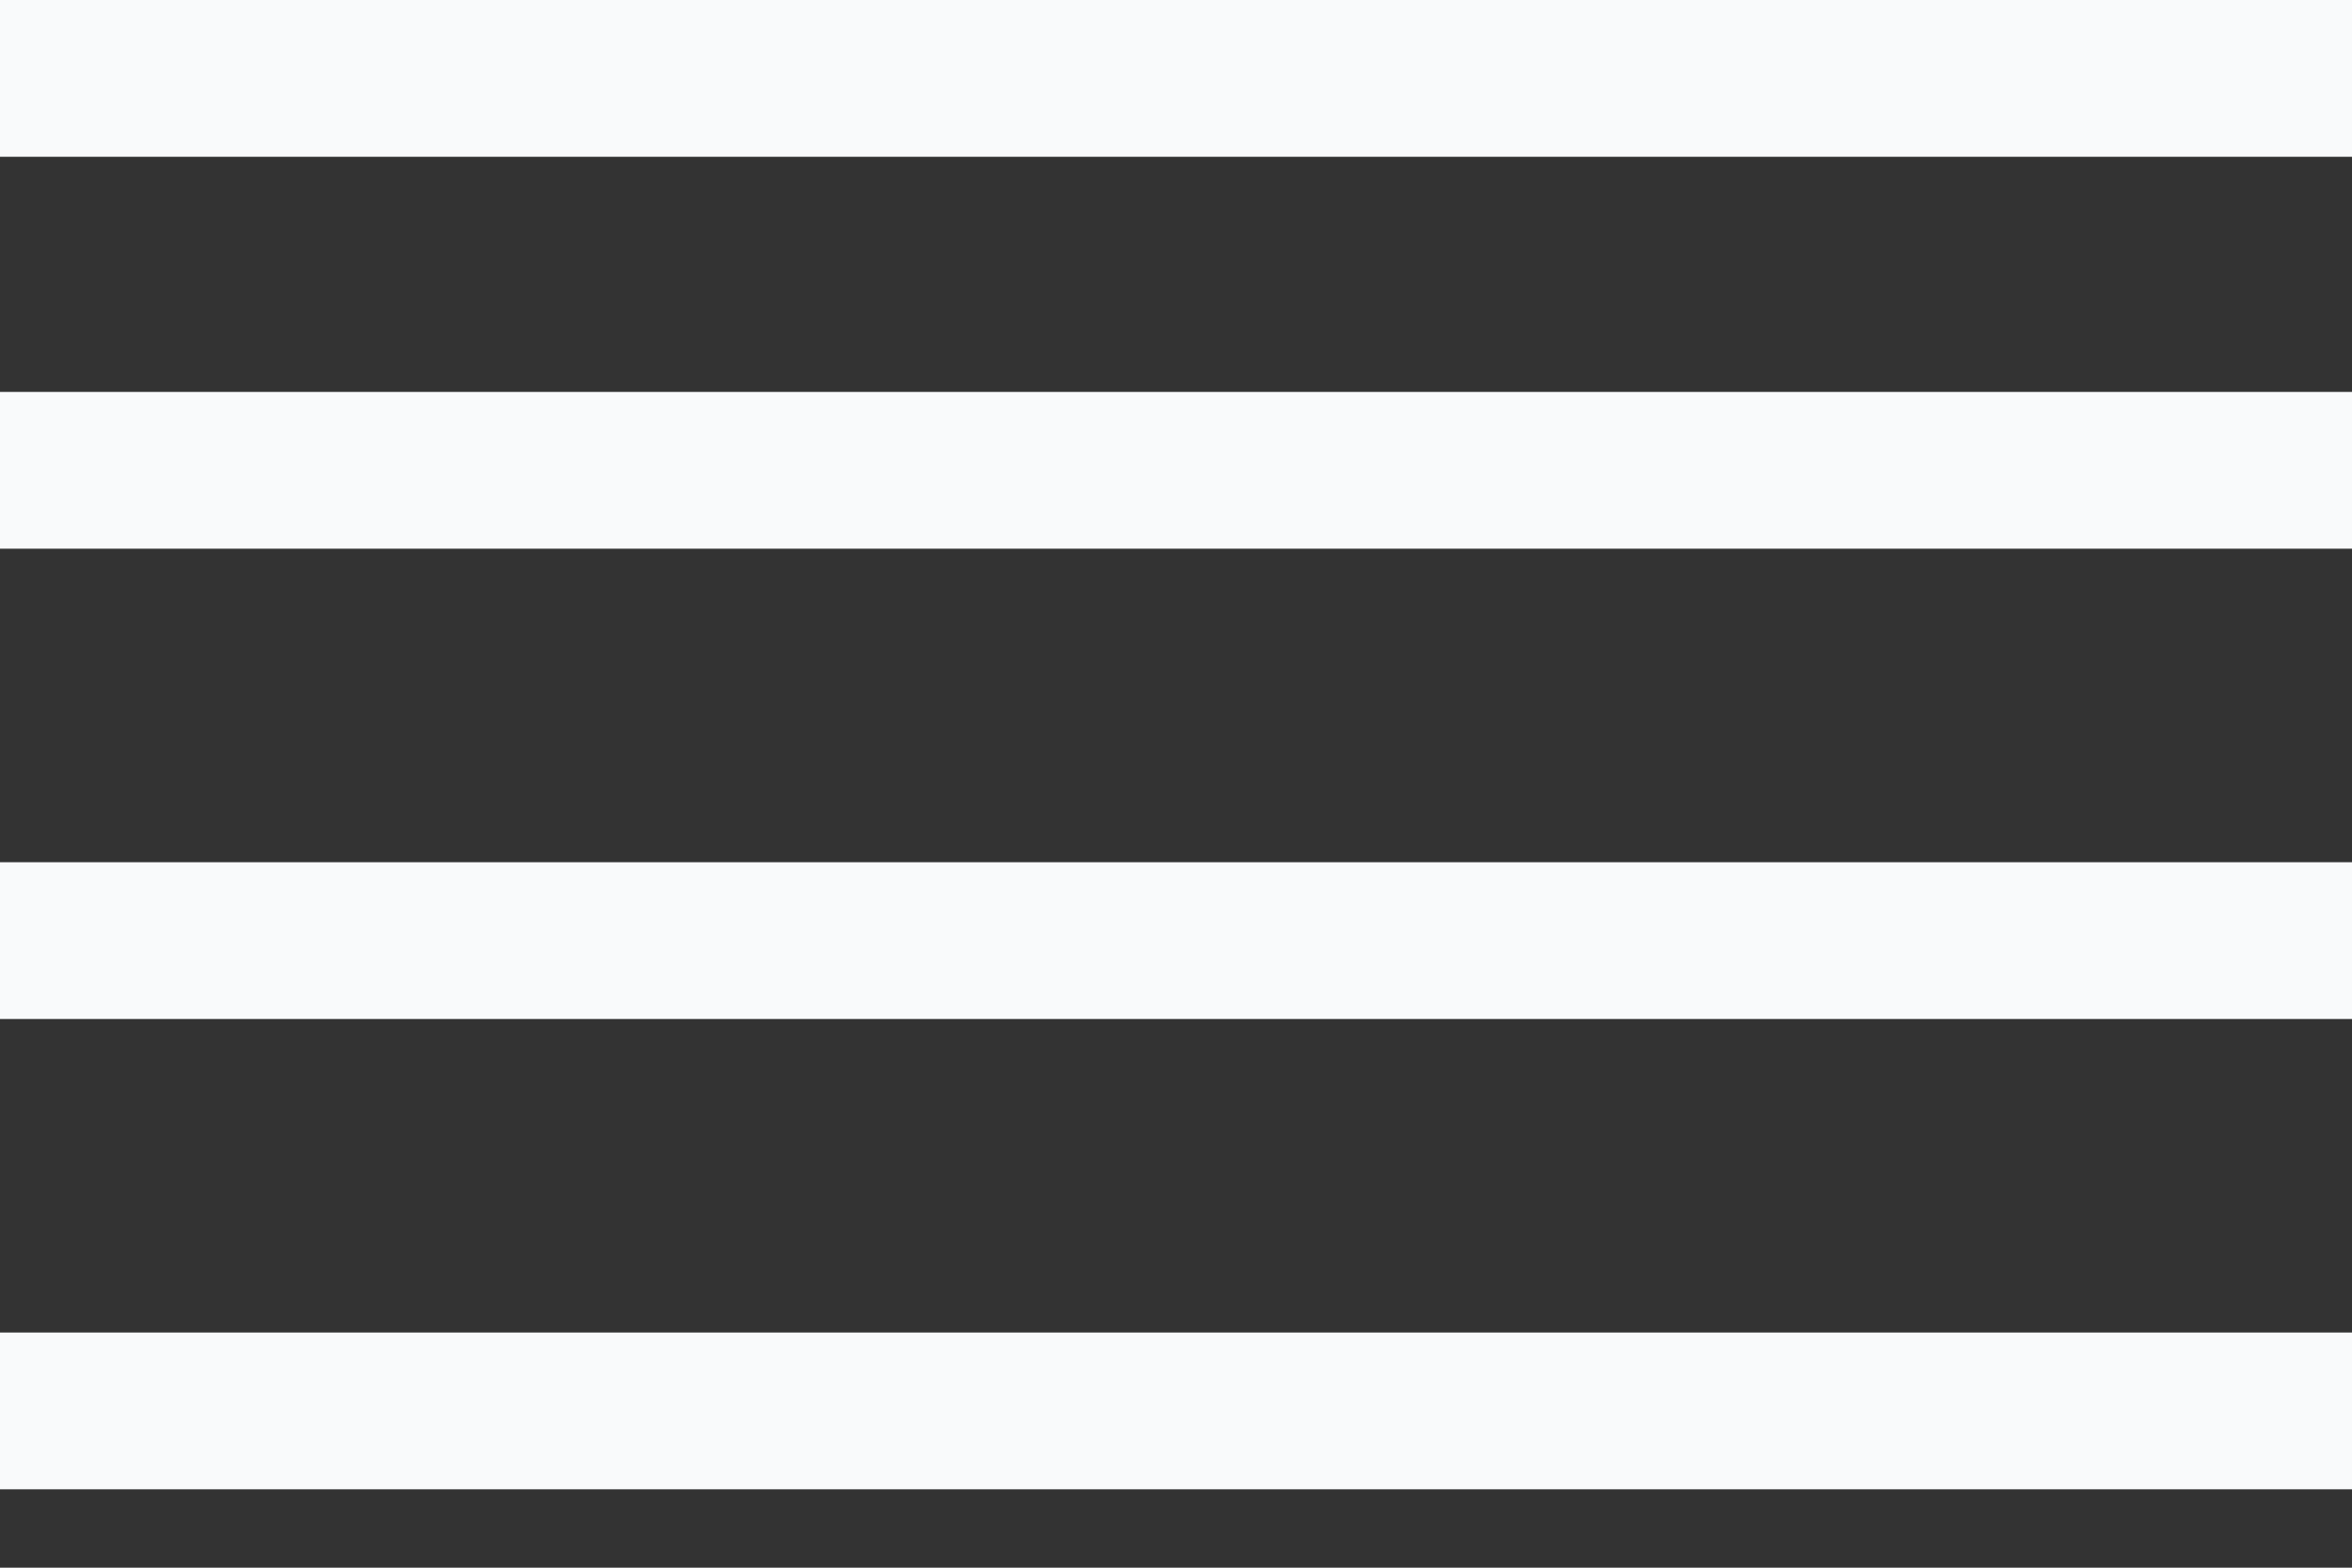 <svg width="15" height="10" viewBox="0 0 15 10" fill="none" xmlns="http://www.w3.org/2000/svg">
<rect x="0" y="0" width="15" height="10" fill="#333333" stroke="none"/>
<line y1="0.5" x2="15" y2="0.5" stroke="#F9FAFB"/>
<line y1="6" x2="15" y2="6" stroke="#F9FAFB"/>
<line y1="3" x2="15" y2="3" stroke="#F9FAFB"/>
<line y1="9" x2="15" y2="9" stroke="#F9FAFB"/>
</svg>
